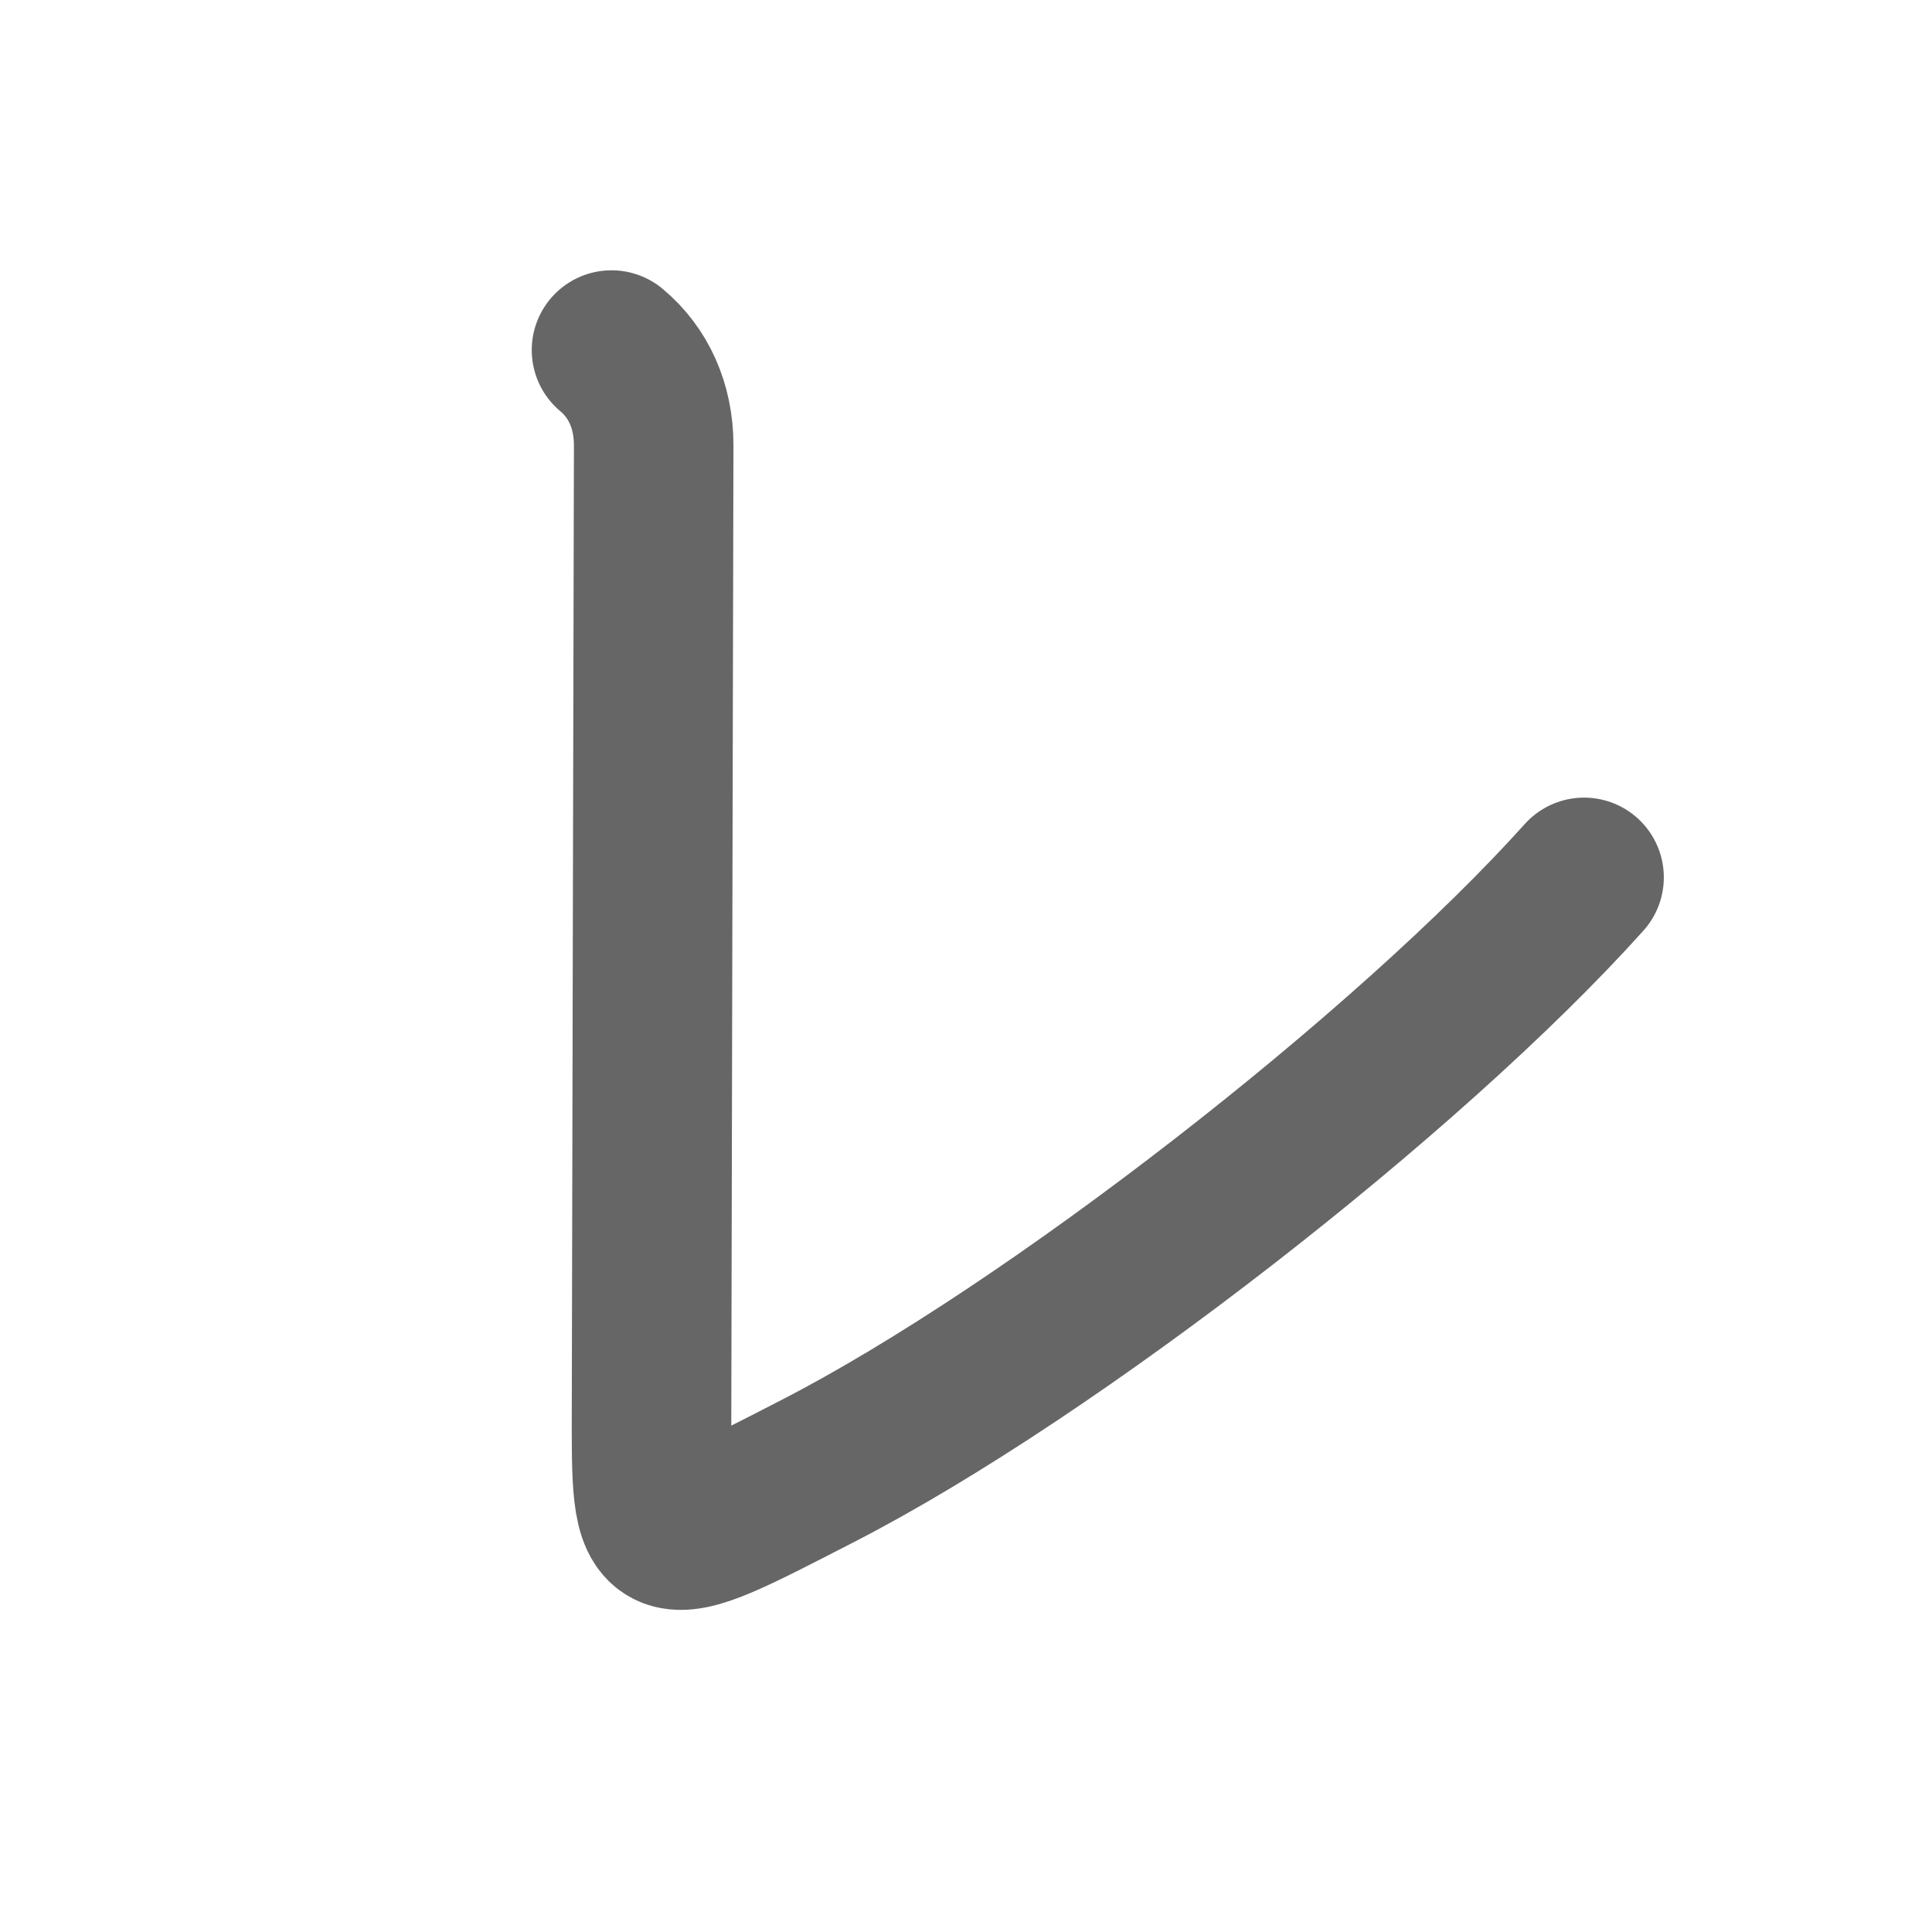 <svg xmlns="http://www.w3.org/2000/svg" width="109" height="109" viewBox="0 0 109 109" id="30ec"><g fill="none" stroke="#666" stroke-width="9" stroke-linecap="round" stroke-linejoin="round"><g><path d="M34.5,19.75c1.5,1.25,2.38,3.12,2.38,5.38c0,2.26-0.12,50.12-0.12,54.12c-0.02,8.75-0.14,8.63,9.36,3.75c13.23-6.79,33.38-22.5,43.25-33.5" /></g></g><g fill="none" stroke="#000" stroke-width="5" stroke-linecap="round" stroke-linejoin="round"><path d="M34.5,19.75c1.5,1.25,2.38,3.12,2.38,5.38c0,2.26-0.12,50.12-0.12,54.12c-0.02,8.75-0.14,8.63,9.36,3.75c13.23-6.79,33.38-22.5,43.25-33.5" stroke-dasharray="131.451" stroke-dashoffset="131.451"><animate attributeName="stroke-dashoffset" values="131.451;131.451;0" dur="0.988s" fill="freeze" begin="0s;30ec.click" /></path></g></svg>